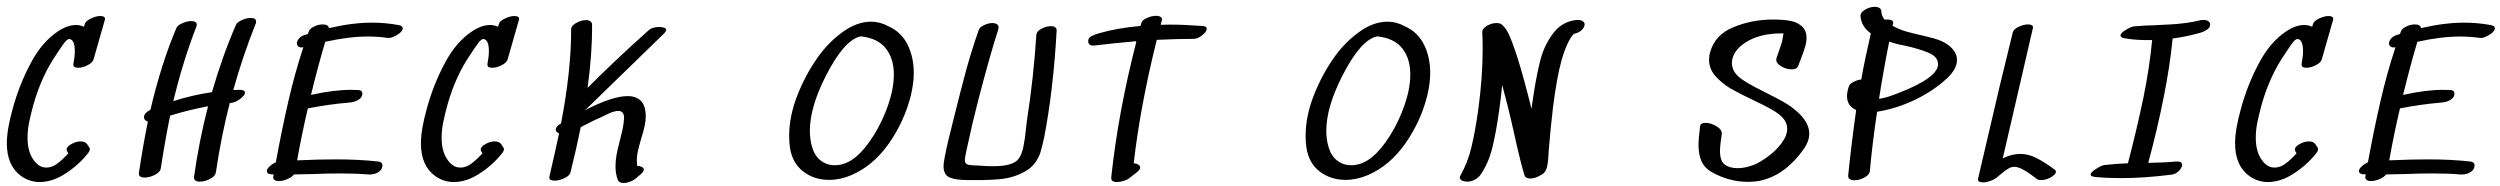 <svg width="256" height="19" viewBox="0 0 256 19" fill="none" xmlns="http://www.w3.org/2000/svg">
<path d="M8.68 2.46C8.747 2.247 8.953 2.06 9.3 1.9C9.647 1.727 9.973 1.64 10.28 1.64C10.453 1.64 10.58 1.673 10.66 1.74C10.753 1.807 10.78 1.9 10.74 2.02L9.58 6.08C9.513 6.307 9.307 6.507 8.96 6.68C8.627 6.853 8.307 6.94 8 6.94C7.827 6.94 7.693 6.907 7.6 6.84C7.52 6.76 7.493 6.647 7.52 6.5C7.613 6.033 7.66 5.613 7.66 5.24C7.66 4.48 7.487 4.067 7.14 4C6.993 3.96 6.8 4.1 6.56 4.42C6.333 4.727 6.073 5.107 5.78 5.56C4.767 7.027 3.98 8.747 3.42 10.72C3.233 11.4 3.087 12.007 2.98 12.54C2.873 13.073 2.82 13.6 2.82 14.12C2.82 14.653 2.887 15.127 3.02 15.54C3.153 15.967 3.373 16.347 3.68 16.68C3.987 17 4.34 17.16 4.74 17.16C5.127 17.16 5.5 17.027 5.86 16.76C6.22 16.493 6.6 16.14 7 15.7L6.88 15.5C6.84 15.433 6.82 15.373 6.82 15.32C6.82 15.12 6.98 14.933 7.3 14.76C7.62 14.573 7.94 14.48 8.26 14.48C8.567 14.48 8.787 14.573 8.92 14.76L9.18 15.16C9.193 15.187 9.2 15.227 9.2 15.28C9.2 15.347 9.18 15.42 9.14 15.5C9.1 15.567 9.06 15.627 9.02 15.68C8.393 16.48 7.627 17.173 6.72 17.76C5.827 18.347 4.94 18.64 4.06 18.64C3.38 18.64 2.753 18.44 2.18 18.04C1.193 17.333 0.7 16.213 0.7 14.68C0.7 13.733 0.907 12.527 1.32 11.06C1.773 9.42 2.387 7.88 3.16 6.44C3.933 4.987 4.873 3.9 5.98 3.18C6.607 2.767 7.213 2.56 7.8 2.56C8.067 2.56 8.333 2.62 8.6 2.74L8.68 2.46ZM24.165 2.54C24.245 2.353 24.445 2.193 24.765 2.06C25.085 1.913 25.385 1.84 25.665 1.84C26.039 1.84 26.225 1.96 26.225 2.2C26.225 2.293 26.212 2.367 26.185 2.42C25.305 4.62 24.539 6.887 23.885 9.22L24.425 9.2C24.865 9.187 25.085 9.28 25.085 9.48C25.085 9.667 24.925 9.88 24.605 10.12C24.299 10.36 24.012 10.493 23.745 10.52L23.525 10.56C22.952 12.773 22.479 15.14 22.105 17.66C22.065 17.913 21.865 18.133 21.505 18.32C21.145 18.507 20.792 18.6 20.445 18.6C20.259 18.6 20.112 18.56 20.005 18.48C19.899 18.4 19.852 18.287 19.865 18.14C20.212 15.66 20.692 13.24 21.305 10.88C20.012 11.12 18.719 11.44 17.425 11.84C17.119 13.28 16.799 15.08 16.465 17.24C16.425 17.493 16.225 17.713 15.865 17.9C15.505 18.087 15.152 18.18 14.805 18.18C14.605 18.18 14.452 18.14 14.345 18.06C14.239 17.98 14.199 17.86 14.225 17.7C14.505 15.82 14.812 14.067 15.145 12.44C14.879 12.373 14.745 12.227 14.745 12C14.745 11.867 14.799 11.733 14.905 11.6C15.025 11.467 15.192 11.347 15.405 11.24C16.125 8.147 17.012 5.353 18.065 2.86C18.145 2.673 18.345 2.513 18.665 2.38C18.985 2.233 19.292 2.16 19.585 2.16C19.959 2.16 20.145 2.28 20.145 2.52C20.145 2.613 20.132 2.687 20.105 2.74C19.212 5.02 18.425 7.56 17.745 10.36C19.012 9.947 20.332 9.64 21.705 9.44C22.425 6.947 23.245 4.647 24.165 2.54ZM40.784 2.56C41.091 2.613 41.244 2.727 41.244 2.9C41.244 3.033 41.151 3.187 40.964 3.36C40.778 3.52 40.557 3.653 40.304 3.76C40.064 3.867 39.858 3.907 39.684 3.88C39.044 3.787 38.364 3.74 37.644 3.74C36.377 3.74 34.931 3.92 33.304 4.28C32.811 5.933 32.324 7.747 31.844 9.72C33.391 9.373 34.751 9.2 35.924 9.2C36.258 9.2 36.511 9.207 36.684 9.22C36.964 9.233 37.104 9.36 37.104 9.6C37.104 9.867 36.958 10.08 36.664 10.24C36.384 10.4 36.091 10.487 35.784 10.5C34.358 10.62 32.938 10.82 31.524 11.1C31.137 12.727 30.771 14.5 30.424 16.42C31.891 16.353 33.218 16.32 34.404 16.32C35.977 16.32 37.424 16.393 38.744 16.54C39.024 16.58 39.164 16.713 39.164 16.94C39.164 17.06 39.124 17.193 39.044 17.34C38.911 17.54 38.704 17.687 38.424 17.78C38.157 17.86 37.891 17.887 37.624 17.86C36.851 17.793 35.924 17.76 34.844 17.76C33.951 17.76 33.051 17.78 32.144 17.82C31.238 17.847 30.558 17.86 30.104 17.86C29.971 18.047 29.744 18.207 29.424 18.34C29.117 18.473 28.831 18.54 28.564 18.54C28.364 18.54 28.211 18.5 28.104 18.42C27.997 18.34 27.957 18.227 27.984 18.08C27.984 18.04 27.997 17.967 28.024 17.86H27.984C27.544 17.86 27.324 17.747 27.324 17.52C27.324 17.373 27.418 17.213 27.604 17.04C27.791 16.867 28.004 16.727 28.244 16.62C28.657 14.367 29.084 12.287 29.524 10.38C29.964 8.46 30.477 6.613 31.064 4.84L30.904 4.86C30.744 4.86 30.617 4.82 30.524 4.74C30.444 4.66 30.404 4.56 30.404 4.44C30.404 4.28 30.471 4.12 30.604 3.96C30.738 3.8 30.918 3.68 31.144 3.6L31.524 3.48L31.624 3.22C31.691 3.02 31.871 2.853 32.164 2.72C32.458 2.573 32.751 2.5 33.044 2.5C33.431 2.5 33.644 2.627 33.684 2.88C35.271 2.507 36.744 2.32 38.104 2.32C39.011 2.32 39.904 2.4 40.784 2.56ZM51.082 2.46C51.149 2.247 51.356 2.06 51.702 1.9C52.049 1.727 52.376 1.64 52.682 1.64C52.856 1.64 52.982 1.673 53.062 1.74C53.156 1.807 53.182 1.9 53.142 2.02L51.982 6.08C51.916 6.307 51.709 6.507 51.362 6.68C51.029 6.853 50.709 6.94 50.402 6.94C50.229 6.94 50.096 6.907 50.002 6.84C49.922 6.76 49.896 6.647 49.922 6.5C50.016 6.033 50.062 5.613 50.062 5.24C50.062 4.48 49.889 4.067 49.542 4C49.396 3.96 49.202 4.1 48.962 4.42C48.736 4.727 48.476 5.107 48.182 5.56C47.169 7.027 46.382 8.747 45.822 10.72C45.636 11.4 45.489 12.007 45.382 12.54C45.276 13.073 45.222 13.6 45.222 14.12C45.222 14.653 45.289 15.127 45.422 15.54C45.556 15.967 45.776 16.347 46.082 16.68C46.389 17 46.742 17.16 47.142 17.16C47.529 17.16 47.902 17.027 48.262 16.76C48.622 16.493 49.002 16.14 49.402 15.7L49.282 15.5C49.242 15.433 49.222 15.373 49.222 15.32C49.222 15.12 49.382 14.933 49.702 14.76C50.022 14.573 50.342 14.48 50.662 14.48C50.969 14.48 51.189 14.573 51.322 14.76L51.582 15.16C51.596 15.187 51.602 15.227 51.602 15.28C51.602 15.347 51.582 15.42 51.542 15.5C51.502 15.567 51.462 15.627 51.422 15.68C50.796 16.48 50.029 17.173 49.122 17.76C48.229 18.347 47.342 18.64 46.462 18.64C45.782 18.64 45.156 18.44 44.582 18.04C43.596 17.333 43.102 16.213 43.102 14.68C43.102 13.733 43.309 12.527 43.722 11.06C44.176 9.42 44.789 7.88 45.562 6.44C46.336 4.987 47.276 3.9 48.382 3.18C49.009 2.767 49.616 2.56 50.202 2.56C50.469 2.56 50.736 2.62 51.002 2.74L51.082 2.46ZM66.488 3.04C66.581 2.96 66.721 2.893 66.908 2.84C67.108 2.787 67.308 2.76 67.508 2.76C67.708 2.76 67.874 2.787 68.008 2.84C68.141 2.893 68.208 2.973 68.208 3.08C68.208 3.173 68.141 3.287 68.008 3.42L60.128 11.08L59.868 11.3C61.761 10.327 63.228 9.84 64.268 9.84C65.214 9.84 65.801 10.247 66.028 11.06C66.094 11.367 66.128 11.64 66.128 11.88C66.128 12.227 66.088 12.58 66.008 12.94C65.928 13.287 65.814 13.693 65.668 14.16C65.494 14.76 65.374 15.213 65.308 15.52C65.241 15.813 65.208 16.133 65.208 16.48C65.208 16.6 65.221 16.767 65.248 16.98C65.448 16.993 65.608 17.033 65.728 17.1C65.861 17.167 65.928 17.253 65.928 17.36C65.928 17.507 65.801 17.687 65.548 17.9L65.048 18.32C64.941 18.413 64.768 18.507 64.528 18.6C64.288 18.693 64.061 18.74 63.848 18.74C63.541 18.74 63.341 18.62 63.248 18.38C63.101 17.98 63.028 17.533 63.028 17.04C63.028 16.653 63.061 16.267 63.128 15.88C63.208 15.48 63.321 14.987 63.468 14.4C63.654 13.733 63.781 13.16 63.848 12.68C63.888 12.32 63.908 12.12 63.908 12.08C63.908 11.853 63.861 11.68 63.768 11.56C63.688 11.427 63.534 11.36 63.308 11.36C63.041 11.36 62.721 11.447 62.348 11.62C61.988 11.793 61.768 11.9 61.688 11.94C61.114 12.18 60.374 12.54 59.468 13.02C59.134 14.647 58.788 16.18 58.428 17.62C58.374 17.86 58.168 18.067 57.808 18.24C57.448 18.413 57.108 18.5 56.788 18.5C56.601 18.5 56.454 18.467 56.348 18.4C56.254 18.32 56.228 18.207 56.268 18.06C56.321 17.833 56.354 17.68 56.368 17.6C56.448 17.253 56.581 16.673 56.768 15.86C56.954 15.033 57.114 14.3 57.248 13.66C57.021 13.567 56.908 13.433 56.908 13.26C56.908 13.06 57.088 12.853 57.448 12.64C58.141 9.08 58.488 5.86 58.488 2.98C58.488 2.753 58.654 2.547 58.988 2.36C59.334 2.16 59.674 2.06 60.008 2.06C60.194 2.06 60.341 2.1 60.448 2.18C60.568 2.26 60.628 2.373 60.628 2.52C60.641 4.547 60.488 6.707 60.168 9C62.061 7.093 64.168 5.107 66.488 3.04ZM87.65 16.06C88.263 15.553 88.87 14.82 89.47 13.86C90.07 12.9 90.563 11.86 90.95 10.74C91.336 9.62 91.53 8.573 91.53 7.6C91.53 6.533 91.256 5.653 90.71 4.96C90.176 4.267 89.323 3.853 88.15 3.72C87.016 3.947 85.816 5.307 84.55 7.8C83.47 9.933 82.93 11.793 82.93 13.38C82.93 13.94 82.996 14.467 83.13 14.96C83.303 15.6 83.596 16.087 84.01 16.42C84.436 16.753 84.93 16.92 85.49 16.92C86.236 16.92 86.956 16.633 87.65 16.06ZM90.99 2.7C91.856 3.087 92.503 3.707 92.93 4.56C93.356 5.413 93.57 6.387 93.57 7.48C93.57 8.173 93.47 8.94 93.27 9.78C92.83 11.54 92.083 13.173 91.03 14.68C89.976 16.187 88.703 17.267 87.21 17.92C86.436 18.253 85.67 18.42 84.91 18.42C83.883 18.42 82.996 18.133 82.25 17.56C81.503 16.987 81.05 16.167 80.89 15.1C80.836 14.74 80.81 14.347 80.81 13.92C80.81 12.587 81.083 11.22 81.63 9.82C82.176 8.407 82.876 7.093 83.73 5.88C84.423 4.893 85.256 4.04 86.23 3.32C87.216 2.587 88.21 2.22 89.21 2.22C89.81 2.22 90.39 2.373 90.95 2.68L90.99 2.7ZM106.12 3.58C106.133 3.34 106.3 3.133 106.62 2.96C106.953 2.773 107.28 2.68 107.6 2.68C108.013 2.68 108.213 2.833 108.2 3.14C107.973 7.207 107.546 10.853 106.92 14.08C106.786 14.707 106.66 15.213 106.54 15.6C106.42 15.973 106.233 16.333 105.98 16.68C105.726 17.027 105.386 17.32 104.96 17.56C104.253 17.96 103.48 18.213 102.64 18.32C101.8 18.413 100.793 18.453 99.62 18.44H99.08C98.293 18.44 97.686 18.353 97.26 18.18C96.833 18.007 96.62 17.62 96.62 17.02C96.62 16.887 96.626 16.78 96.64 16.7C96.76 15.86 97.013 14.693 97.4 13.2L97.64 12.22C98.133 10.233 98.566 8.547 98.94 7.16C99.326 5.773 99.753 4.413 100.22 3.08C100.286 2.88 100.466 2.713 100.76 2.58C101.053 2.433 101.34 2.36 101.62 2.36C101.806 2.36 101.96 2.4 102.08 2.48C102.2 2.547 102.26 2.653 102.26 2.8C102.26 2.84 102.246 2.913 102.22 3.02C101.646 4.793 100.953 7.247 100.14 10.38C99.7 12.113 99.38 13.467 99.18 14.44C99.033 15.08 98.92 15.613 98.84 16.04C98.813 16.227 98.8 16.34 98.8 16.38C98.8 16.607 98.873 16.753 99.02 16.82C99.166 16.887 99.433 16.927 99.82 16.94L100.3 16.96C100.74 17 101.226 17.02 101.76 17.02C103.093 17.02 103.946 16.76 104.32 16.24C104.546 15.92 104.706 15.507 104.8 15C104.906 14.493 104.993 13.887 105.06 13.18L105.16 12.32C105.613 9.427 105.933 6.513 106.12 3.58ZM123.133 2.66C123.427 2.673 123.573 2.767 123.573 2.94C123.573 3.14 123.413 3.367 123.093 3.62C122.787 3.86 122.513 3.98 122.273 3.98C121.127 3.98 119.853 4.013 118.453 4.08C117.32 8.627 116.533 12.84 116.093 16.72C116.28 16.733 116.433 16.78 116.553 16.86C116.687 16.927 116.753 17.02 116.753 17.14C116.753 17.3 116.633 17.473 116.393 17.66L115.613 18.26C115.52 18.353 115.34 18.44 115.073 18.52C114.82 18.6 114.58 18.64 114.353 18.64C113.94 18.64 113.753 18.473 113.793 18.14C114.26 13.753 115.113 9.14 116.353 4.3L116.333 4.22C114.813 4.353 113.393 4.5 112.073 4.66C111.873 4.687 111.713 4.66 111.593 4.58C111.473 4.487 111.42 4.347 111.433 4.16C111.447 3.973 111.56 3.82 111.773 3.7C112 3.58 112.24 3.487 112.493 3.42C113.773 3.047 115.2 2.793 116.773 2.66L116.893 2.32C116.947 2.133 117.133 1.973 117.453 1.84C117.773 1.693 118.087 1.62 118.393 1.62C118.593 1.62 118.747 1.66 118.853 1.74C118.973 1.82 119.013 1.933 118.973 2.08L118.853 2.54L119.793 2.52C120.767 2.52 121.88 2.567 123.133 2.66ZM140.534 16.06C141.147 15.553 141.754 14.82 142.354 13.86C142.954 12.9 143.447 11.86 143.834 10.74C144.22 9.62 144.414 8.573 144.414 7.6C144.414 6.533 144.14 5.653 143.594 4.96C143.06 4.267 142.207 3.853 141.034 3.72C139.9 3.947 138.7 5.307 137.434 7.8C136.354 9.933 135.814 11.793 135.814 13.38C135.814 13.94 135.88 14.467 136.014 14.96C136.187 15.6 136.48 16.087 136.894 16.42C137.32 16.753 137.814 16.92 138.374 16.92C139.12 16.92 139.84 16.633 140.534 16.06ZM143.874 2.7C144.74 3.087 145.387 3.707 145.814 4.56C146.24 5.413 146.454 6.387 146.454 7.48C146.454 8.173 146.354 8.94 146.154 9.78C145.714 11.54 144.967 13.173 143.914 14.68C142.86 16.187 141.587 17.267 140.094 17.92C139.32 18.253 138.554 18.42 137.794 18.42C136.767 18.42 135.88 18.133 135.134 17.56C134.387 16.987 133.934 16.167 133.774 15.1C133.72 14.74 133.694 14.347 133.694 13.92C133.694 12.587 133.967 11.22 134.514 9.82C135.06 8.407 135.76 7.093 136.614 5.88C137.307 4.893 138.14 4.04 139.114 3.32C140.1 2.587 141.094 2.22 142.094 2.22C142.694 2.22 143.274 2.373 143.834 2.68L143.874 2.7ZM161.304 2.06C161.371 2.047 161.464 2.04 161.584 2.04C161.811 2.04 161.977 2.087 162.084 2.18C162.204 2.26 162.264 2.367 162.264 2.5C162.264 2.7 162.157 2.9 161.944 3.1C161.731 3.287 161.471 3.407 161.164 3.46L161.084 3.56C160.964 3.68 160.824 3.887 160.664 4.18C160.411 4.647 160.157 5.307 159.904 6.16C159.571 7.36 159.277 8.98 159.024 11.02C158.864 12.353 158.717 13.84 158.584 15.48C158.571 15.573 158.564 15.72 158.564 15.92C158.537 16.347 158.497 16.7 158.444 16.98C158.391 17.247 158.291 17.473 158.144 17.66C158.024 17.793 157.811 17.933 157.504 18.08C157.211 18.213 156.937 18.28 156.684 18.28C156.351 18.28 156.151 18.147 156.084 17.88C155.791 16.893 155.437 15.453 155.024 13.56C154.957 13.267 154.857 12.833 154.724 12.26C154.591 11.687 154.471 11.187 154.364 10.76L153.824 8.7C153.744 9.54 153.644 10.387 153.524 11.24C153.311 12.773 153.077 14.053 152.824 15.08C152.584 16.107 152.191 17.027 151.644 17.84C151.497 18.067 151.291 18.253 151.024 18.4C150.771 18.533 150.511 18.6 150.244 18.6C150.057 18.6 149.884 18.567 149.724 18.5C149.564 18.42 149.484 18.313 149.484 18.18C149.484 18.087 149.511 18.007 149.564 17.94C150.057 17.06 150.424 16.113 150.664 15.1C150.917 14.073 151.151 12.807 151.364 11.3C151.671 9.047 151.824 6.967 151.824 5.06C151.824 4.287 151.811 3.707 151.784 3.32C151.771 3.067 151.924 2.847 152.244 2.66C152.564 2.46 152.897 2.36 153.244 2.36C153.511 2.36 153.711 2.427 153.844 2.56C154.151 2.867 154.384 3.213 154.544 3.6C154.717 3.973 154.931 4.533 155.184 5.28C155.517 6.24 155.937 7.693 156.444 9.64C156.537 9.973 156.664 10.473 156.824 11.14C156.877 10.727 156.971 10.093 157.104 9.24C157.317 7.96 157.544 6.867 157.784 5.96C158.037 5.053 158.451 4.213 159.024 3.44C159.597 2.653 160.357 2.193 161.304 2.06ZM184.008 11.42C184.848 12.153 185.268 12.907 185.268 13.68C185.268 14.187 185.095 14.693 184.748 15.2C183.522 16.96 182.082 18.047 180.428 18.46C180.002 18.567 179.522 18.62 178.988 18.62C177.735 18.62 176.535 18.307 175.388 17.68C174.842 17.387 174.462 17.007 174.248 16.54C174.035 16.073 173.928 15.52 173.928 14.88C173.928 14.427 173.982 13.773 174.088 12.92C174.128 12.693 174.315 12.58 174.648 12.58C175.022 12.58 175.402 12.7 175.788 12.94C176.175 13.18 176.348 13.447 176.308 13.74C176.295 13.847 176.262 14.087 176.208 14.46C176.155 14.82 176.128 15.153 176.128 15.46C176.128 16.153 176.295 16.62 176.628 16.86C176.962 17.1 177.395 17.22 177.928 17.22C178.462 17.22 179.015 17.107 179.588 16.88C180.028 16.707 180.515 16.42 181.048 16.02C181.595 15.62 182.055 15.167 182.428 14.66C182.815 14.153 183.008 13.66 183.008 13.18C183.008 12.793 182.875 12.44 182.608 12.12C182.342 11.813 181.962 11.52 181.468 11.24C180.988 10.96 180.348 10.633 179.548 10.26C178.562 9.793 177.768 9.387 177.168 9.04C176.582 8.68 176.075 8.26 175.648 7.78C175.222 7.287 175.008 6.733 175.008 6.12C175.008 5.84 175.042 5.593 175.108 5.38C175.428 4.18 176.215 3.32 177.468 2.8C178.735 2.267 180.102 2 181.568 2C182.208 2 182.768 2.04 183.248 2.12C183.728 2.2 184.128 2.373 184.448 2.64C184.808 2.933 184.988 3.347 184.988 3.88C184.988 4.2 184.935 4.52 184.828 4.84C184.735 5.147 184.588 5.567 184.388 6.1C184.242 6.46 184.155 6.68 184.128 6.76C184.048 6.987 183.828 7.1 183.468 7.1C183.108 7.1 182.755 7 182.408 6.8C182.062 6.6 181.888 6.373 181.888 6.12C181.888 6.053 181.895 6 181.908 5.96L182.208 5.1C182.342 4.727 182.435 4.447 182.488 4.26L182.628 3.42C180.948 3.393 179.608 3.733 178.608 4.44C178.208 4.707 177.895 5.02 177.668 5.38C177.455 5.727 177.348 6.08 177.348 6.44C177.348 7.067 177.662 7.607 178.288 8.06C178.742 8.38 179.242 8.68 179.788 8.96C180.348 9.24 180.688 9.413 180.808 9.48C181.582 9.867 182.202 10.193 182.668 10.46C183.148 10.727 183.595 11.047 184.008 11.42ZM194.474 9.5C197.128 8.46 198.454 7.487 198.454 6.58C198.454 6.06 198.128 5.667 197.474 5.4C196.821 5.12 195.961 4.867 194.894 4.64C194.641 4.6 194.348 4.533 194.014 4.44L193.454 4.26C193.014 6.487 192.668 8.44 192.414 10.12C192.894 10.067 193.581 9.86 194.474 9.5ZM198.494 4.08C199.108 4.307 199.574 4.6 199.894 4.96C200.228 5.32 200.394 5.713 200.394 6.14C200.394 6.753 200.061 7.373 199.394 8C198.501 8.84 197.428 9.567 196.174 10.18C194.934 10.78 193.694 11.187 192.454 11.4C192.348 11.427 192.268 11.44 192.214 11.44C191.881 13.667 191.634 15.693 191.474 17.52C191.448 17.773 191.261 17.993 190.914 18.18C190.568 18.367 190.221 18.46 189.874 18.46C189.688 18.46 189.534 18.42 189.414 18.34C189.294 18.26 189.241 18.14 189.254 17.98C189.468 15.847 189.741 13.607 190.074 11.26C189.448 10.993 189.134 10.52 189.134 9.84C189.134 9.547 189.201 9.207 189.334 8.82C189.401 8.647 189.561 8.5 189.814 8.38C190.068 8.247 190.328 8.167 190.594 8.14C190.821 6.833 191.148 5.26 191.574 3.42C190.921 2.953 190.568 2.36 190.514 1.64C190.501 1.4 190.654 1.187 190.974 1C191.294 0.8 191.621 0.7 191.954 0.7C192.408 0.7 192.641 0.867 192.654 1.2C192.668 1.493 192.781 1.767 192.994 2.02C193.061 2.007 193.161 2 193.294 2C193.721 2 193.908 2.147 193.854 2.44L193.794 2.64C194.194 2.867 194.654 3.06 195.174 3.22C195.694 3.367 196.314 3.52 197.034 3.68C197.781 3.853 198.268 3.987 198.494 4.08ZM210.382 17.36C210.476 17.413 210.522 17.487 210.522 17.58C210.522 17.767 210.349 17.96 210.002 18.16C209.656 18.347 209.322 18.44 209.002 18.44C208.816 18.44 208.682 18.407 208.602 18.34C208.536 18.287 208.342 18.147 208.022 17.92C207.716 17.68 207.402 17.48 207.082 17.32C206.762 17.16 206.482 17.08 206.242 17.08C206.029 17.08 205.802 17.16 205.562 17.32C205.336 17.467 205.116 17.633 204.902 17.82C204.689 17.993 204.536 18.12 204.442 18.2C204.269 18.333 204.049 18.447 203.782 18.54C203.529 18.633 203.296 18.68 203.082 18.68C202.896 18.68 202.749 18.647 202.642 18.58C202.549 18.513 202.522 18.407 202.562 18.26L203.122 15.86C204.256 10.94 205.249 6.767 206.102 3.34C206.156 3.113 206.349 2.92 206.682 2.76C207.029 2.587 207.362 2.5 207.682 2.5C207.856 2.5 207.989 2.533 208.082 2.6C208.176 2.667 208.202 2.767 208.162 2.9C207.762 4.593 207.176 7.133 206.402 10.52L205.082 16.22C205.536 15.993 205.969 15.853 206.382 15.8C206.596 15.773 206.749 15.76 206.842 15.76C207.429 15.76 207.989 15.9 208.522 16.18C209.069 16.447 209.689 16.84 210.382 17.36ZM225.361 2.06C225.414 2.047 225.507 2.04 225.641 2.04C225.827 2.04 225.987 2.08 226.121 2.16C226.254 2.24 226.321 2.367 226.321 2.54C226.321 2.74 226.201 2.913 225.961 3.06C225.734 3.207 225.487 3.313 225.221 3.38C224.261 3.647 223.347 3.833 222.481 3.94C222.281 5.927 221.967 7.967 221.541 10.06C221.127 12.14 220.607 14.347 219.981 16.68C221.234 16.653 222.167 16.607 222.781 16.54C223.221 16.5 223.441 16.613 223.441 16.88C223.441 17.08 223.327 17.293 223.101 17.52C222.874 17.733 222.634 17.853 222.381 17.88C220.527 18.12 218.781 18.24 217.141 18.24C216.247 18.24 215.374 18.2 214.521 18.12C214.227 18.08 214.081 18 214.081 17.88C214.081 17.72 214.274 17.52 214.661 17.28C215.034 17.04 215.314 16.913 215.501 16.9C216.274 16.807 217.074 16.747 217.901 16.72C218.541 14.253 219.067 12.02 219.481 10.02C219.894 8.007 220.194 6.033 220.381 4.1C219.314 4.127 218.374 4.067 217.561 3.92C217.281 3.867 217.141 3.773 217.141 3.64C217.141 3.467 217.321 3.273 217.681 3.06C218.054 2.833 218.341 2.713 218.541 2.7C219.287 2.633 220.014 2.593 220.721 2.58L221.821 2.52H221.961C223.321 2.453 224.454 2.3 225.361 2.06ZM236.851 2.46C236.917 2.247 237.124 2.06 237.471 1.9C237.817 1.727 238.144 1.64 238.451 1.64C238.624 1.64 238.751 1.673 238.831 1.74C238.924 1.807 238.951 1.9 238.911 2.02L237.751 6.08C237.684 6.307 237.477 6.507 237.131 6.68C236.797 6.853 236.477 6.94 236.171 6.94C235.997 6.94 235.864 6.907 235.771 6.84C235.691 6.76 235.664 6.647 235.691 6.5C235.784 6.033 235.831 5.613 235.831 5.24C235.831 4.48 235.657 4.067 235.311 4C235.164 3.96 234.971 4.1 234.731 4.42C234.504 4.727 234.244 5.107 233.951 5.56C232.937 7.027 232.151 8.747 231.591 10.72C231.404 11.4 231.257 12.007 231.151 12.54C231.044 13.073 230.991 13.6 230.991 14.12C230.991 14.653 231.057 15.127 231.191 15.54C231.324 15.967 231.544 16.347 231.851 16.68C232.157 17 232.511 17.16 232.911 17.16C233.297 17.16 233.671 17.027 234.031 16.76C234.391 16.493 234.771 16.14 235.171 15.7L235.051 15.5C235.011 15.433 234.991 15.373 234.991 15.32C234.991 15.12 235.151 14.933 235.471 14.76C235.791 14.573 236.111 14.48 236.431 14.48C236.737 14.48 236.957 14.573 237.091 14.76L237.351 15.16C237.364 15.187 237.371 15.227 237.371 15.28C237.371 15.347 237.351 15.42 237.311 15.5C237.271 15.567 237.231 15.627 237.191 15.68C236.564 16.48 235.797 17.173 234.891 17.76C233.997 18.347 233.111 18.64 232.231 18.64C231.551 18.64 230.924 18.44 230.351 18.04C229.364 17.333 228.871 16.213 228.871 14.68C228.871 13.733 229.077 12.527 229.491 11.06C229.944 9.42 230.557 7.88 231.331 6.44C232.104 4.987 233.044 3.9 234.151 3.18C234.777 2.767 235.384 2.56 235.971 2.56C236.237 2.56 236.504 2.62 236.771 2.74L236.851 2.46ZM255.016 2.56C255.323 2.613 255.476 2.727 255.476 2.9C255.476 3.033 255.383 3.187 255.196 3.36C255.009 3.52 254.789 3.653 254.536 3.76C254.296 3.867 254.089 3.907 253.916 3.88C253.276 3.787 252.596 3.74 251.876 3.74C250.609 3.74 249.163 3.92 247.536 4.28C247.043 5.933 246.556 7.747 246.076 9.72C247.623 9.373 248.983 9.2 250.156 9.2C250.489 9.2 250.743 9.207 250.916 9.22C251.196 9.233 251.336 9.36 251.336 9.6C251.336 9.867 251.189 10.08 250.896 10.24C250.616 10.4 250.323 10.487 250.016 10.5C248.589 10.62 247.169 10.82 245.756 11.1C245.369 12.727 245.003 14.5 244.656 16.42C246.123 16.353 247.449 16.32 248.636 16.32C250.209 16.32 251.656 16.393 252.976 16.54C253.256 16.58 253.396 16.713 253.396 16.94C253.396 17.06 253.356 17.193 253.276 17.34C253.143 17.54 252.936 17.687 252.656 17.78C252.389 17.86 252.123 17.887 251.856 17.86C251.083 17.793 250.156 17.76 249.076 17.76C248.183 17.76 247.283 17.78 246.376 17.82C245.469 17.847 244.789 17.86 244.336 17.86C244.203 18.047 243.976 18.207 243.656 18.34C243.349 18.473 243.063 18.54 242.796 18.54C242.596 18.54 242.443 18.5 242.336 18.42C242.229 18.34 242.189 18.227 242.216 18.08C242.216 18.04 242.229 17.967 242.256 17.86H242.216C241.776 17.86 241.556 17.747 241.556 17.52C241.556 17.373 241.649 17.213 241.836 17.04C242.023 16.867 242.236 16.727 242.476 16.62C242.889 14.367 243.316 12.287 243.756 10.38C244.196 8.46 244.709 6.613 245.296 4.84L245.136 4.86C244.976 4.86 244.849 4.82 244.756 4.74C244.676 4.66 244.636 4.56 244.636 4.44C244.636 4.28 244.703 4.12 244.836 3.96C244.969 3.8 245.149 3.68 245.376 3.6L245.756 3.48L245.856 3.22C245.923 3.02 246.103 2.853 246.396 2.72C246.689 2.573 246.983 2.5 247.276 2.5C247.663 2.5 247.876 2.627 247.916 2.88C249.503 2.507 250.976 2.32 252.336 2.32C253.243 2.32 254.136 2.4 255.016 2.56Z" fill="black"/>
</svg>
